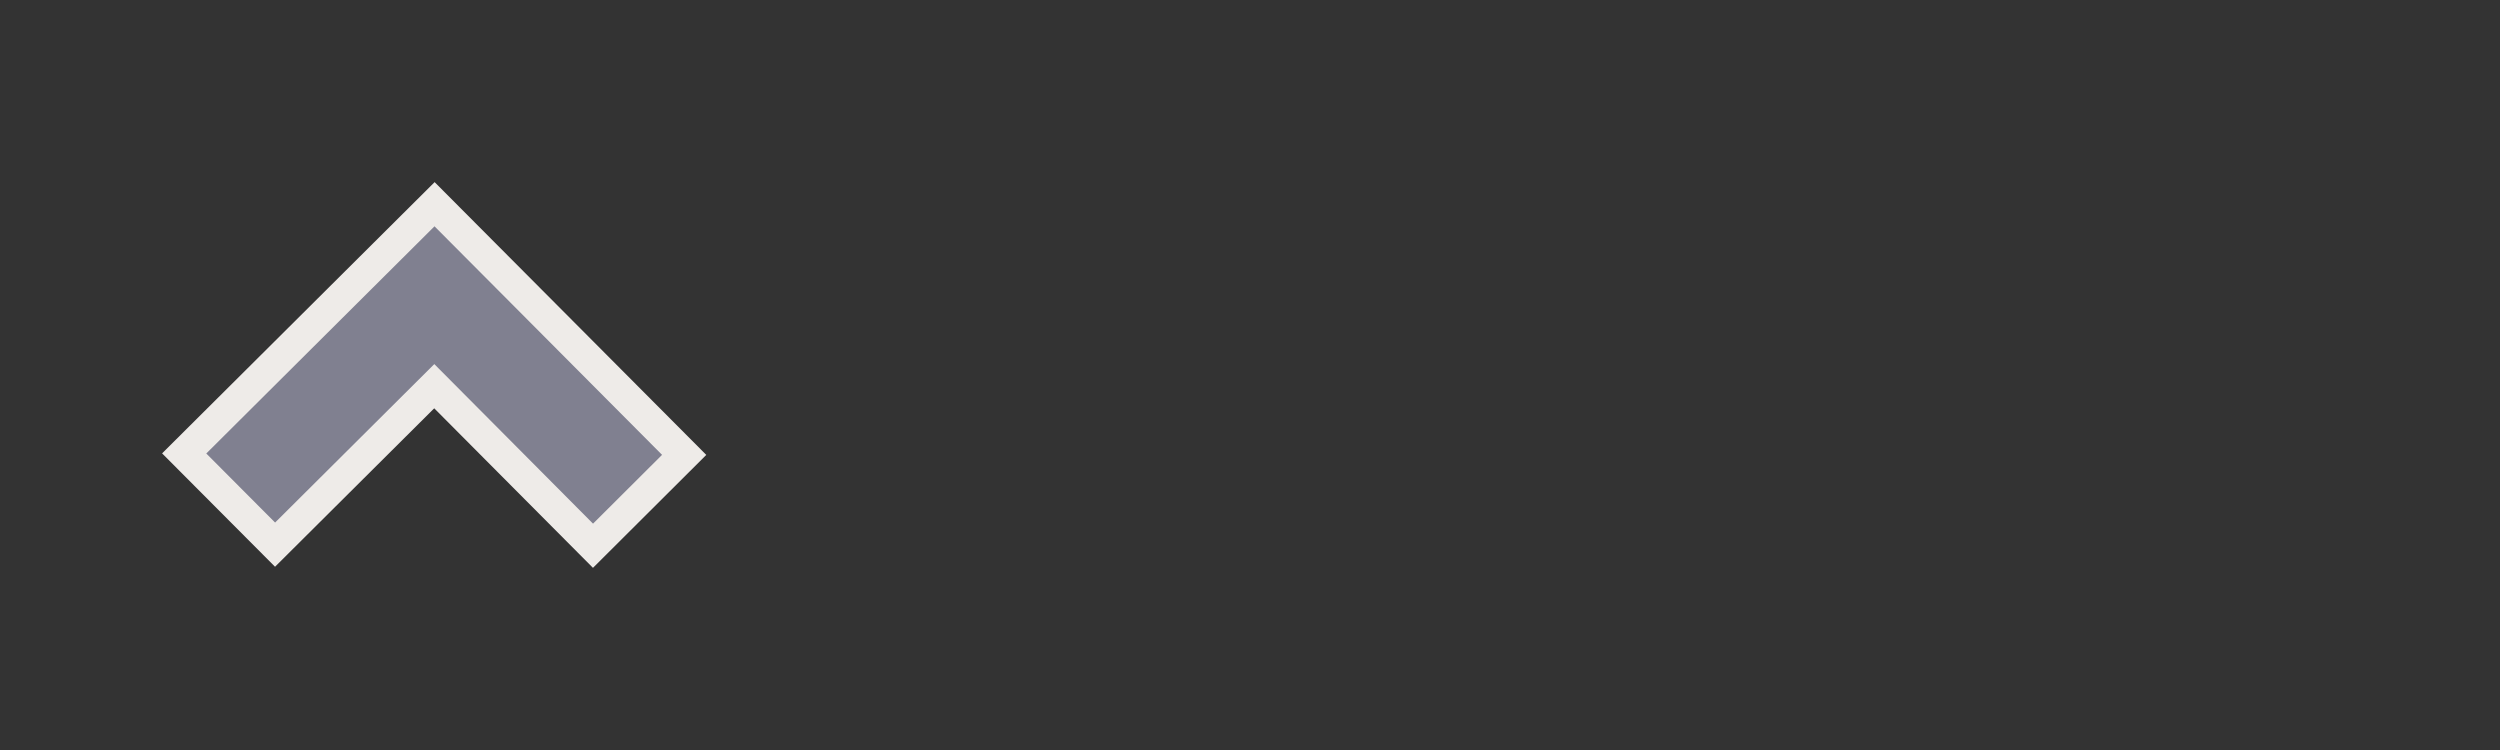 <?xml version="1.0" encoding="utf-8"?>
<!-- Generator: Adobe Illustrator 15.0.2, SVG Export Plug-In . SVG Version: 6.00 Build 0)  -->
<!DOCTYPE svg PUBLIC "-//W3C//DTD SVG 1.1//EN" "http://www.w3.org/Graphics/SVG/1.1/DTD/svg11.dtd">
<svg version="1.1" id="Calque_1" xmlns="http://www.w3.org/2000/svg" xmlns:xlink="http://www.w3.org/1999/xlink" x="0px" y="0px"
	 width="80px" height="24px" viewBox="0 0 80 24" enable-background="new 0 0 80 24" xml:space="preserve">
<rect x="0" y="0" width="80" height="24" fill="#333333" stroke="none"/>
<g>
	<polygon fill="#808090" points="16.813,9.453 13.906,6.535 10.991,9.44 5.894,14.51 8.802,17.429 13.896,12.358 18.976,17.464 
		21.894,14.556 	"/>
	<path fill="#EEEBE8" d="M18.975,18.171l-5.08-5.105l-5.094,5.07l-3.614-3.628l8.721-8.68l8.693,8.729L18.975,18.171z
		 M13.898,11.651l5.079,5.106l2.209-2.202l-7.282-7.313l-7.303,7.27l2.202,2.21L13.898,11.651z"/>
</g>
</svg>
